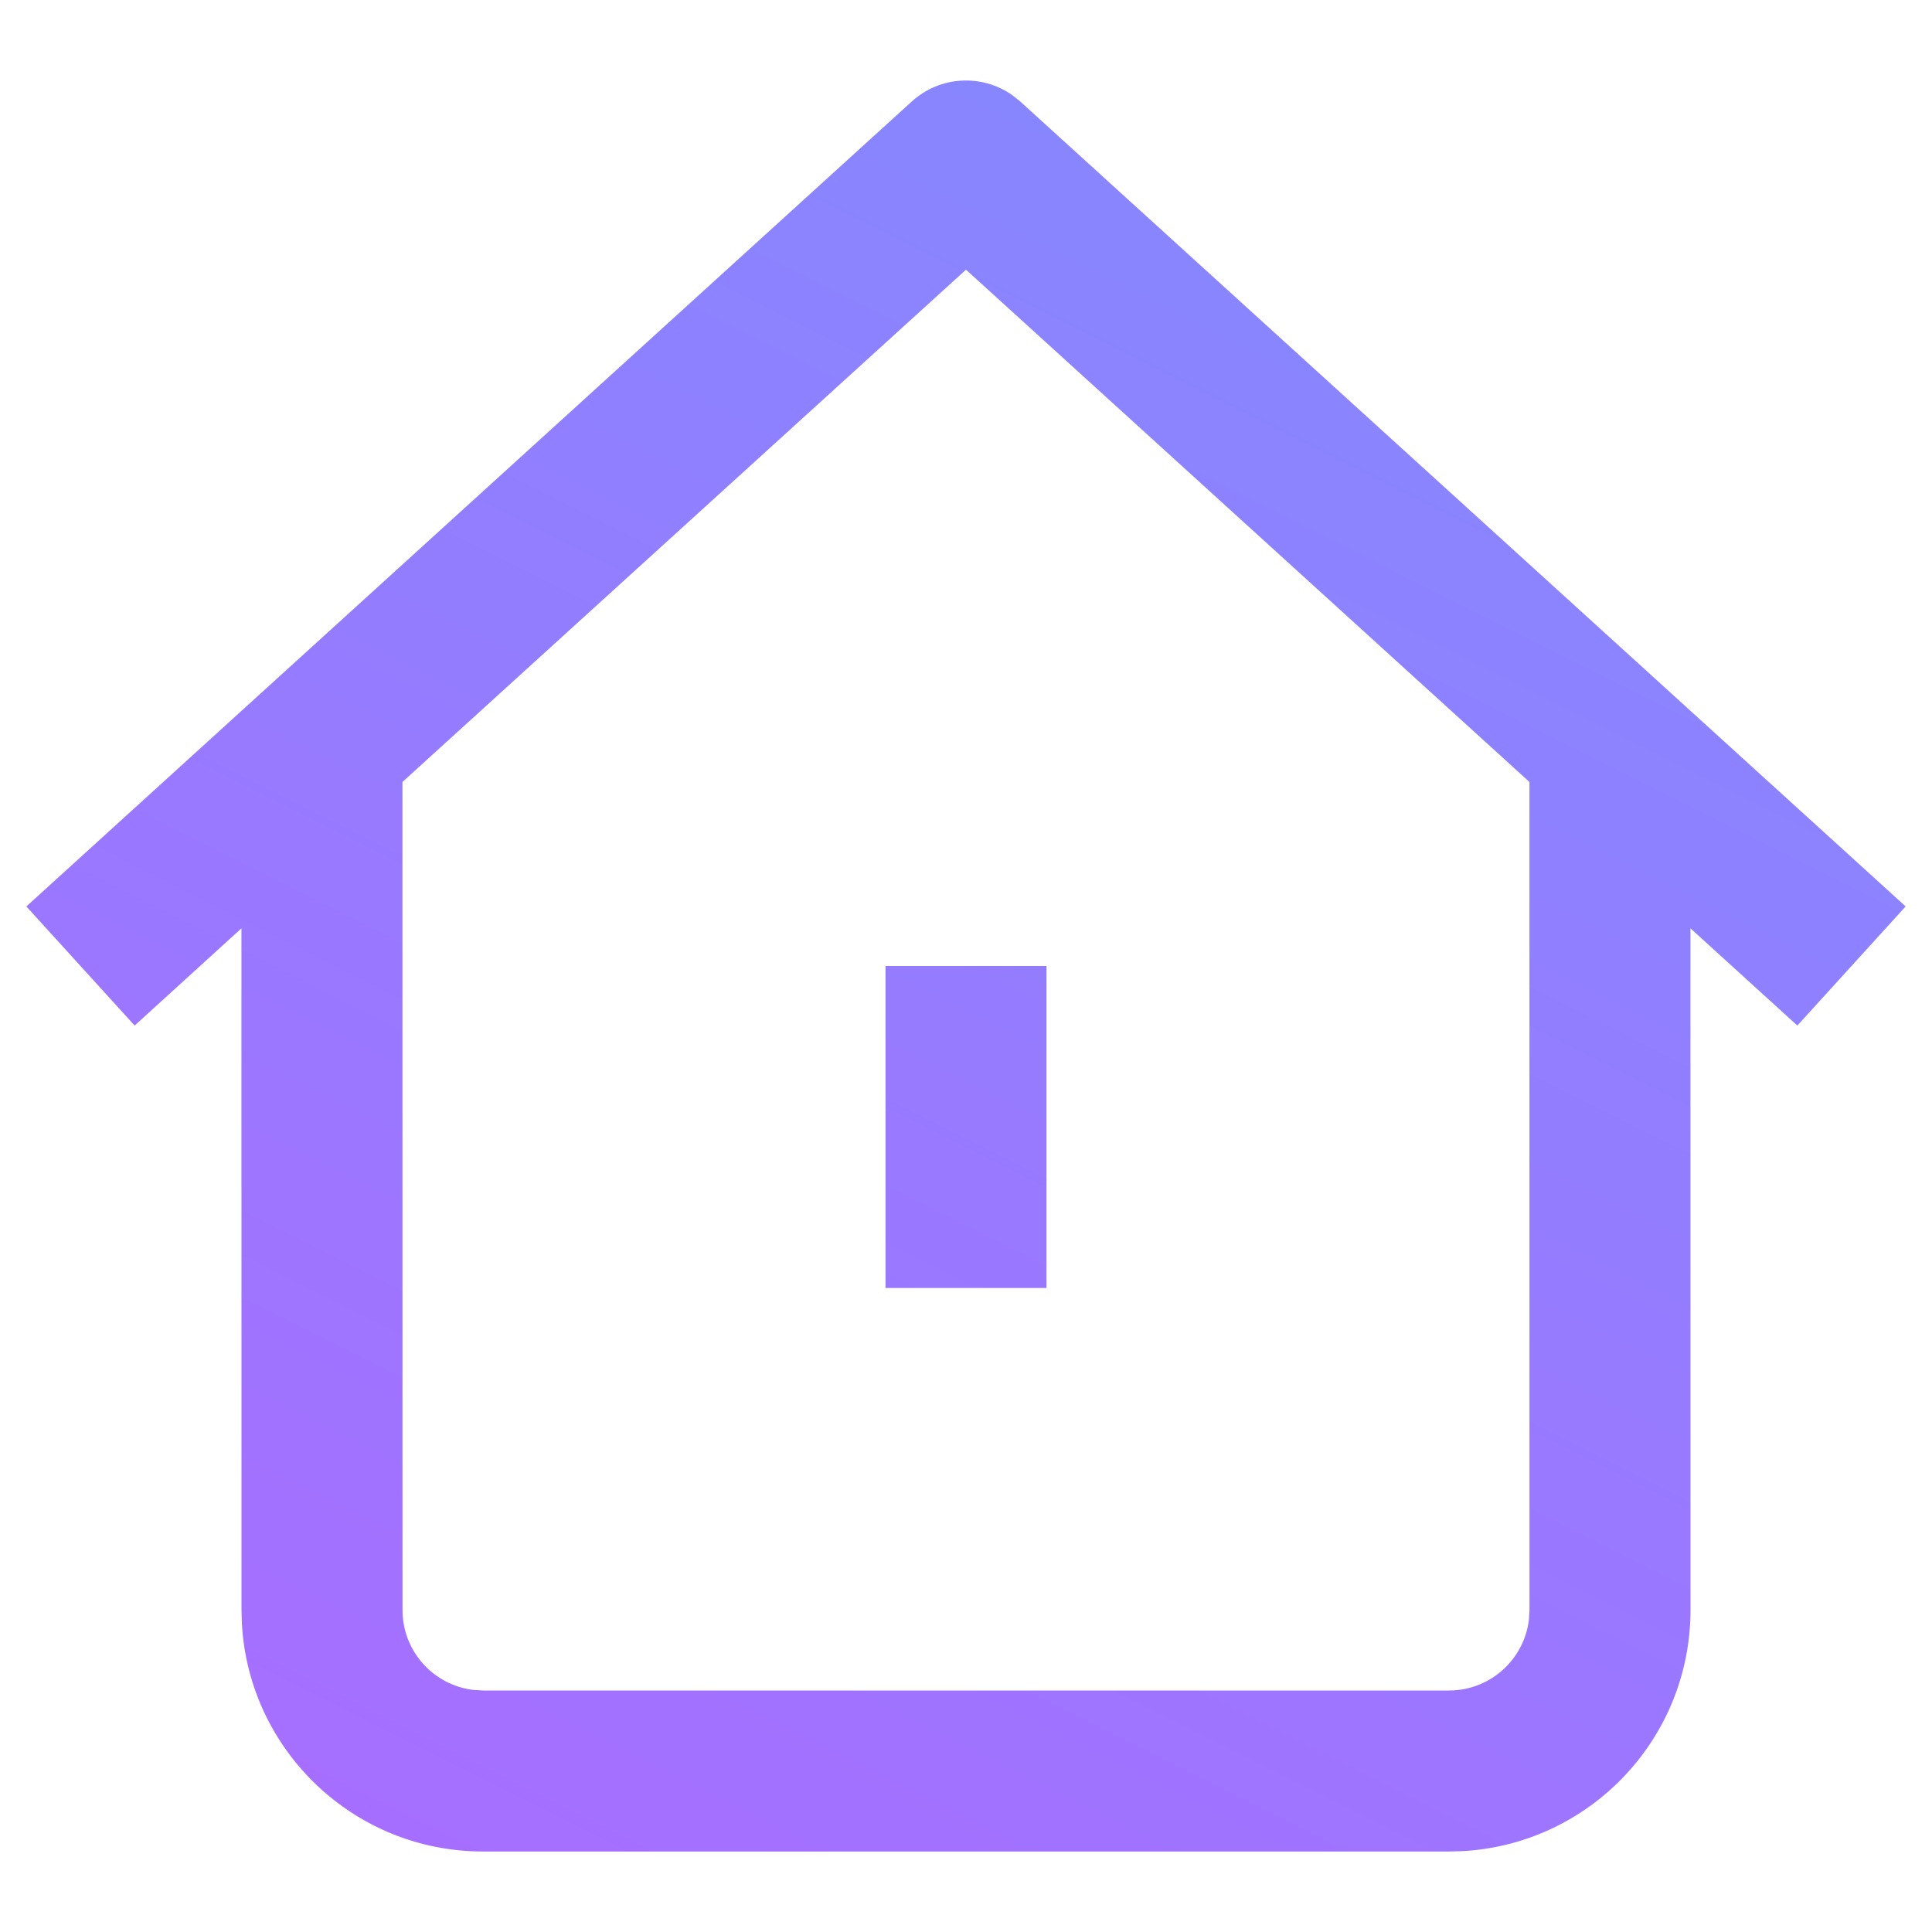 <?xml version="1.0" encoding="UTF-8"?>
<svg width="128px" height="128px" viewBox="0 0 128 128" version="1.1" xmlns="http://www.w3.org/2000/svg" xmlns:xlink="http://www.w3.org/1999/xlink">
    <title>Home</title>
    <defs>
        <linearGradient x1="19.43%" y1="127.934%" x2="100%" y2="-27.166%" id="linearGradient-1">
            <stop stop-color="#AE68FF" offset="0%"></stop>
            <stop stop-color="#7991FF" offset="100%"></stop>
        </linearGradient>
    </defs>
    <g id="E-commerce-icons" stroke="none" stroke-width="1" fill="none" fill-rule="evenodd">
        <g transform="translate(-1308, -660)" id="Home">
            <g transform="translate(1308, 660)">
                <rect id="Rectangle" fill-opacity="0" fill="#FFFFFF" x="0" y="0" width="128" height="128"></rect>
                <path d="M67.058,6.297 L67.588,6.72 L126.254,60.054 L119.079,67.946 L111.996,61.504 L112,106.667 C112,115.188 105.339,122.153 96.94,122.64 L96,122.667 L32,122.667 C23.479,122.667 16.514,116.006 16.027,107.607 L16,106.667 L15.996,61.504 L8.921,67.946 L1.746,60.054 L60.412,6.72 C62.277,5.025 65.043,4.884 67.058,6.297 Z M64,17.867 L26.663,51.808 L26.667,106.667 C26.667,109.402 28.726,111.656 31.378,111.964 L32,112 L96,112 C98.735,112 100.989,109.941 101.297,107.289 L101.333,106.667 L101.33,51.808 L64,17.867 Z M69.333,64 L69.333,85.333 L58.667,85.333 L58.667,64 L69.333,64 Z" fill="url(#linearGradient-1)"></path>
            </g>
        </g>
    </g>
</svg>